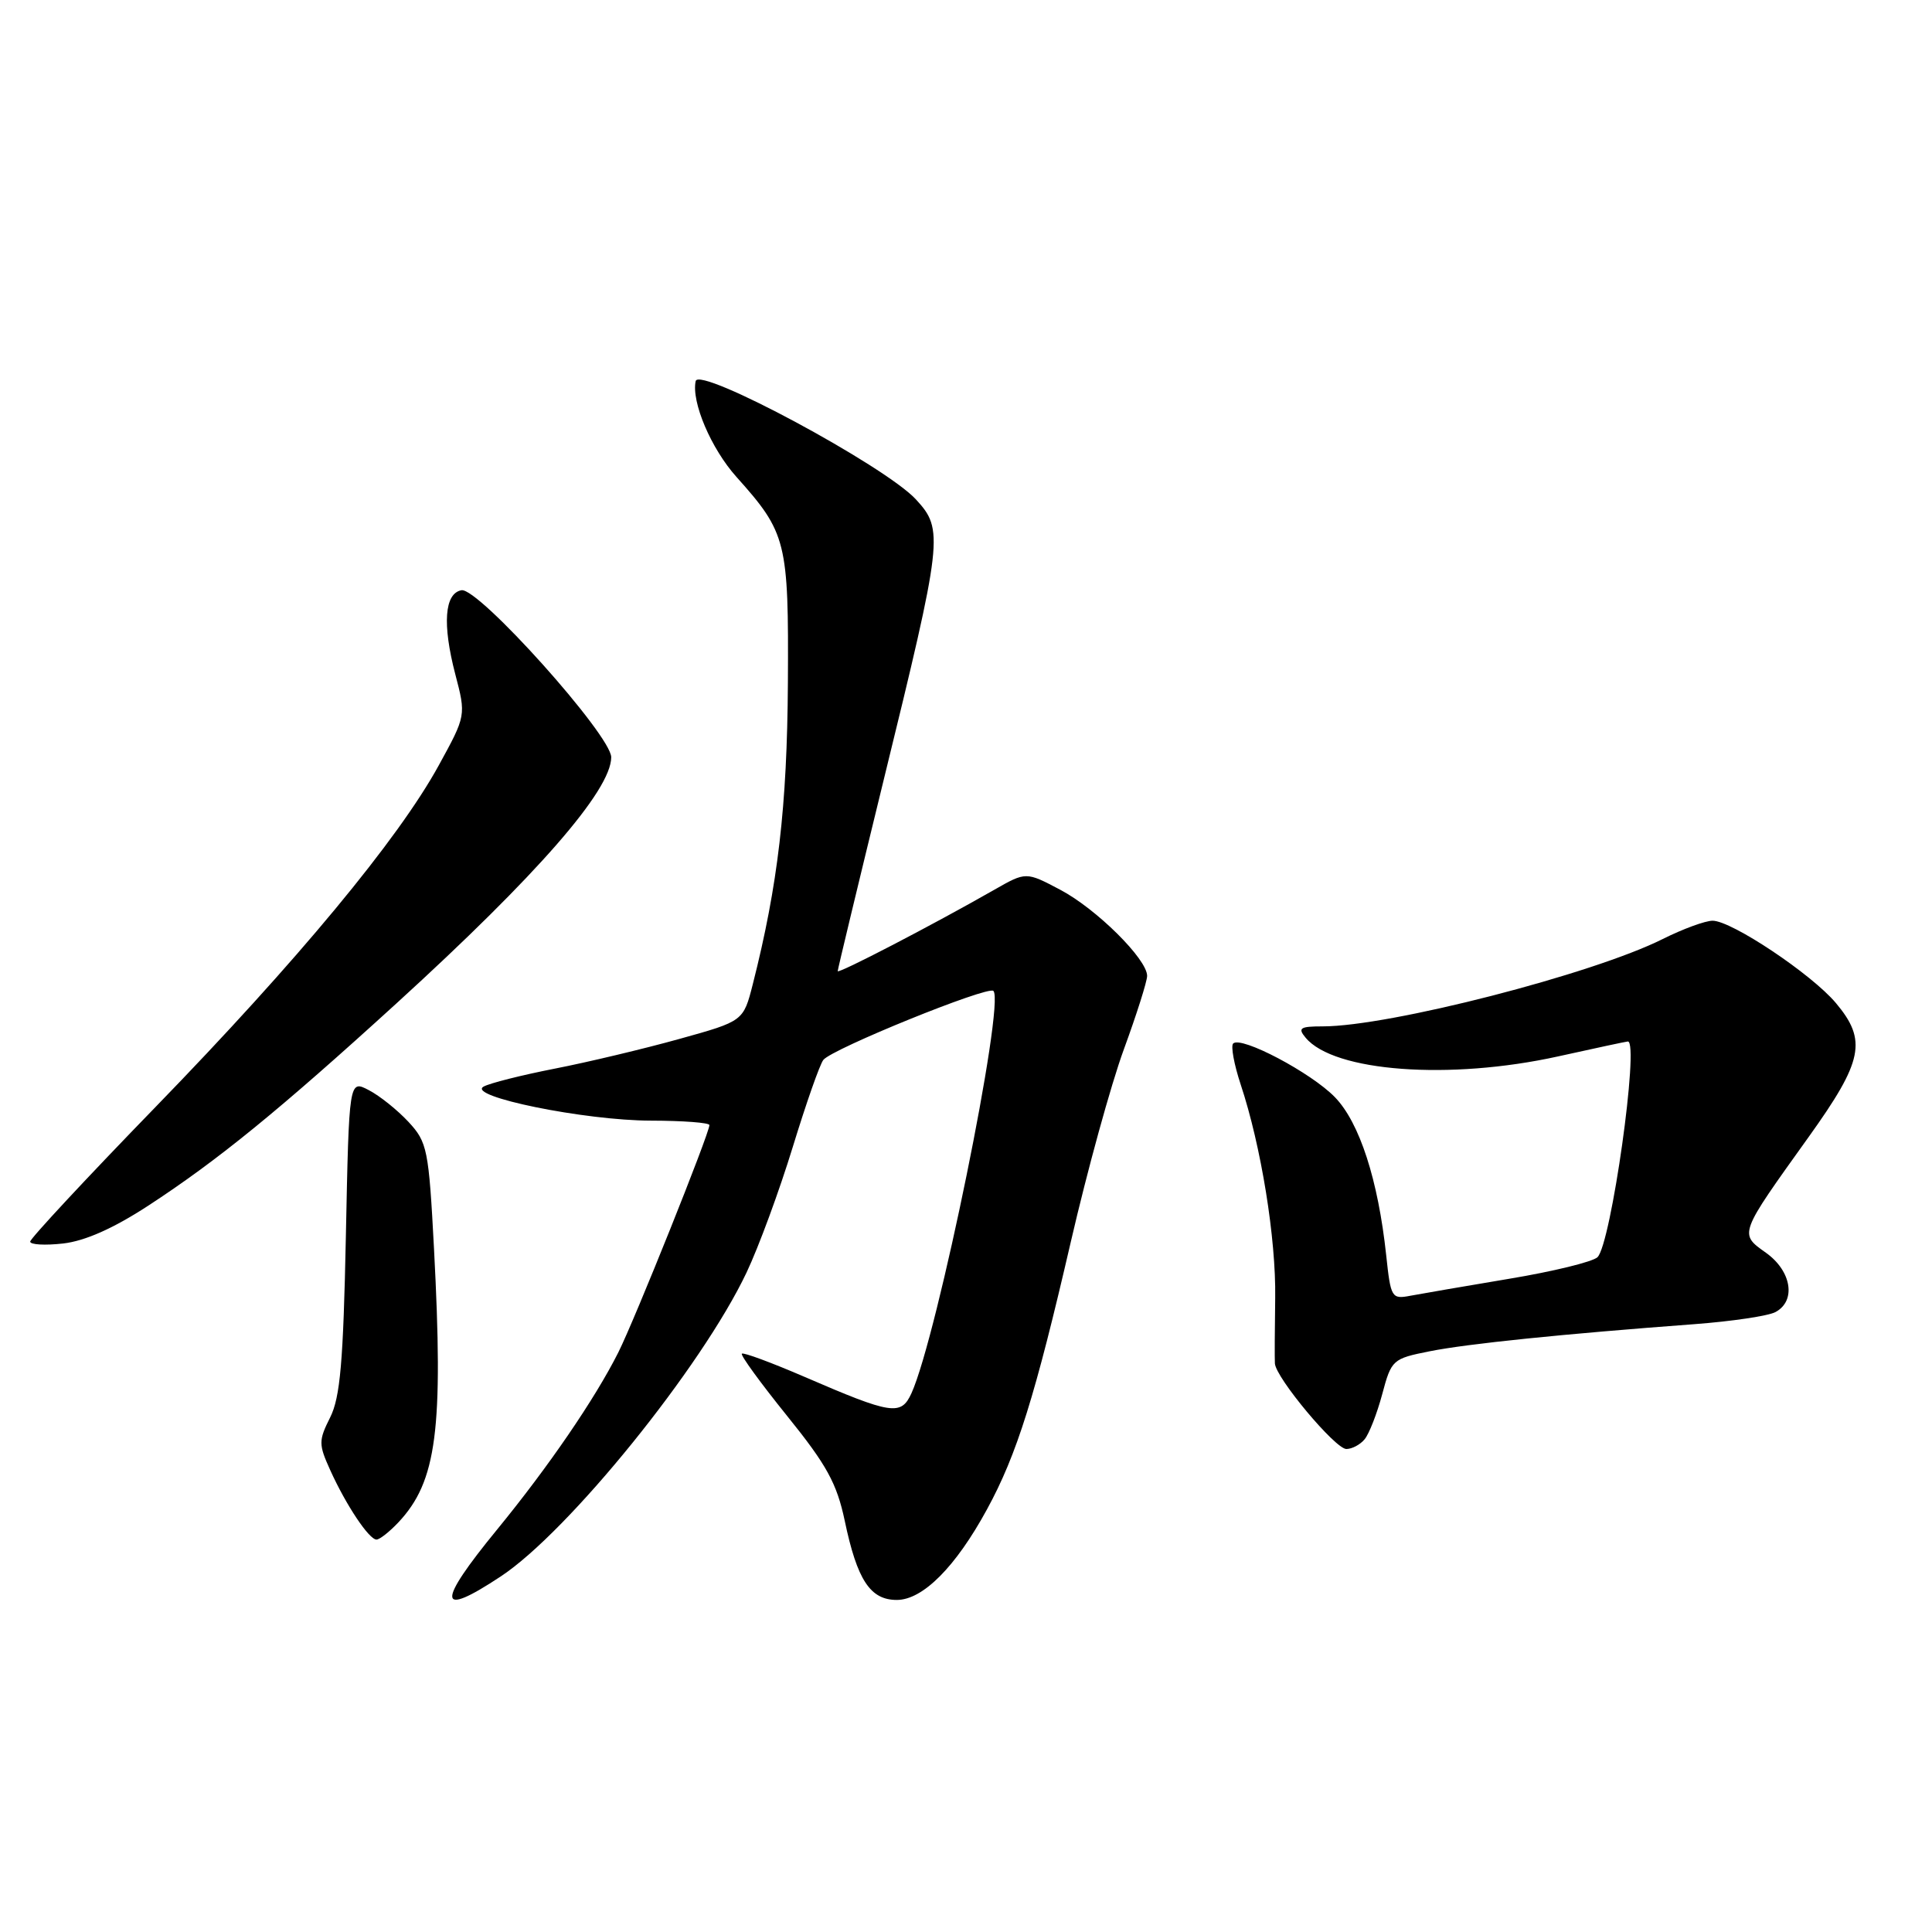 <?xml version="1.0" encoding="UTF-8" standalone="no"?>
<!DOCTYPE svg PUBLIC "-//W3C//DTD SVG 1.1//EN" "http://www.w3.org/Graphics/SVG/1.1/DTD/svg11.dtd" >
<svg xmlns="http://www.w3.org/2000/svg" xmlns:xlink="http://www.w3.org/1999/xlink" version="1.1" viewBox="0 0 256 256">
 <g >
 <path fill="currentColor"
d=" M 66.36 208.88 C 75.37 202.92 93.00 181.11 98.92 168.62 C 100.52 165.25 103.27 157.78 105.04 152.00 C 106.81 146.22 108.63 141.02 109.10 140.44 C 110.26 138.97 130.92 130.59 131.63 131.30 C 133.21 132.88 124.20 177.08 120.77 184.62 C 119.39 187.63 118.17 187.44 106.58 182.43 C 102.22 180.55 98.50 179.17 98.30 179.37 C 98.09 179.57 100.80 183.28 104.30 187.62 C 109.55 194.12 110.88 196.55 111.93 201.50 C 113.58 209.37 115.31 212.00 118.83 212.00 C 122.27 212.00 126.63 207.63 130.78 200.00 C 134.75 192.73 137.17 184.97 141.90 164.50 C 144.06 155.15 147.21 143.70 148.91 139.06 C 150.61 134.42 152.00 130.03 152.00 129.31 C 152.00 127.09 145.27 120.42 140.49 117.90 C 135.95 115.50 135.95 115.50 131.73 117.91 C 123.55 122.58 111.00 129.10 111.00 128.68 C 111.00 128.45 113.73 117.11 117.06 103.48 C 124.94 71.32 125.07 70.20 121.37 66.18 C 117.29 61.74 92.61 48.48 92.18 50.50 C 91.59 53.25 94.22 59.44 97.58 63.19 C 104.23 70.62 104.51 71.74 104.40 90.50 C 104.30 106.84 103.08 117.30 99.75 130.41 C 98.50 135.31 98.50 135.31 90.00 137.67 C 85.33 138.97 77.91 140.74 73.51 141.60 C 69.12 142.46 64.87 143.53 64.08 143.98 C 61.76 145.27 77.49 148.48 86.25 148.49 C 90.51 148.50 94.00 148.76 94.00 149.08 C 94.00 150.18 84.10 174.88 81.93 179.20 C 78.83 185.37 72.65 194.39 65.87 202.67 C 57.78 212.54 57.94 214.46 66.36 208.88 Z  M 52.79 201.72 C 57.88 196.30 58.77 189.44 57.51 165.50 C 56.81 152.26 56.62 151.35 54.13 148.66 C 52.68 147.10 50.32 145.20 48.87 144.45 C 46.25 143.08 46.25 143.08 45.83 163.79 C 45.49 180.45 45.08 185.15 43.75 187.81 C 42.20 190.90 42.21 191.38 43.76 194.81 C 45.86 199.45 48.90 204.00 49.89 204.00 C 50.31 204.00 51.61 202.97 52.79 201.72 Z  M 180.82 190.71 C 181.41 190.00 182.46 187.32 183.15 184.74 C 184.37 180.17 184.52 180.03 189.45 179.05 C 194.45 178.05 207.08 176.76 224.50 175.46 C 229.45 175.09 234.29 174.37 235.25 173.86 C 238.03 172.38 237.40 168.42 234.00 166.00 C 230.42 163.45 230.36 163.63 239.66 150.65 C 246.88 140.57 247.43 137.86 243.26 132.90 C 240.04 129.07 229.45 122.00 226.93 122.00 C 225.96 122.00 222.99 123.09 220.33 124.42 C 211.04 129.08 184.10 136.00 175.27 136.00 C 172.26 136.00 171.93 136.22 173.00 137.50 C 176.75 142.02 192.09 143.15 206.45 139.98 C 211.37 138.89 215.53 138.00 215.70 138.00 C 217.26 138.00 213.47 164.90 211.67 166.59 C 211.02 167.20 205.78 168.48 200.00 169.44 C 194.22 170.41 188.33 171.42 186.90 171.69 C 184.40 172.17 184.28 171.98 183.68 166.34 C 182.61 156.35 180.15 148.76 176.89 145.39 C 173.74 142.14 164.44 137.23 163.40 138.27 C 163.07 138.60 163.52 141.05 164.40 143.71 C 167.11 151.87 169.09 164.12 168.97 172.00 C 168.91 176.12 168.89 180.02 168.93 180.66 C 169.04 182.56 176.93 192.00 178.40 192.00 C 179.15 192.00 180.24 191.42 180.82 190.71 Z  M 19.61 159.78 C 28.87 153.74 36.98 147.13 52.57 132.92 C 71.18 115.95 80.98 104.72 80.99 100.34 C 81.00 97.45 63.37 77.78 61.14 78.21 C 58.90 78.63 58.60 82.70 60.32 89.31 C 61.76 94.81 61.76 94.81 58.13 101.43 C 52.76 111.22 39.41 127.32 20.65 146.64 C 11.49 156.07 4.00 164.12 4.00 164.52 C 4.00 164.93 5.96 165.04 8.36 164.77 C 11.26 164.44 15.02 162.77 19.61 159.78 Z "/>
</g>
</svg>